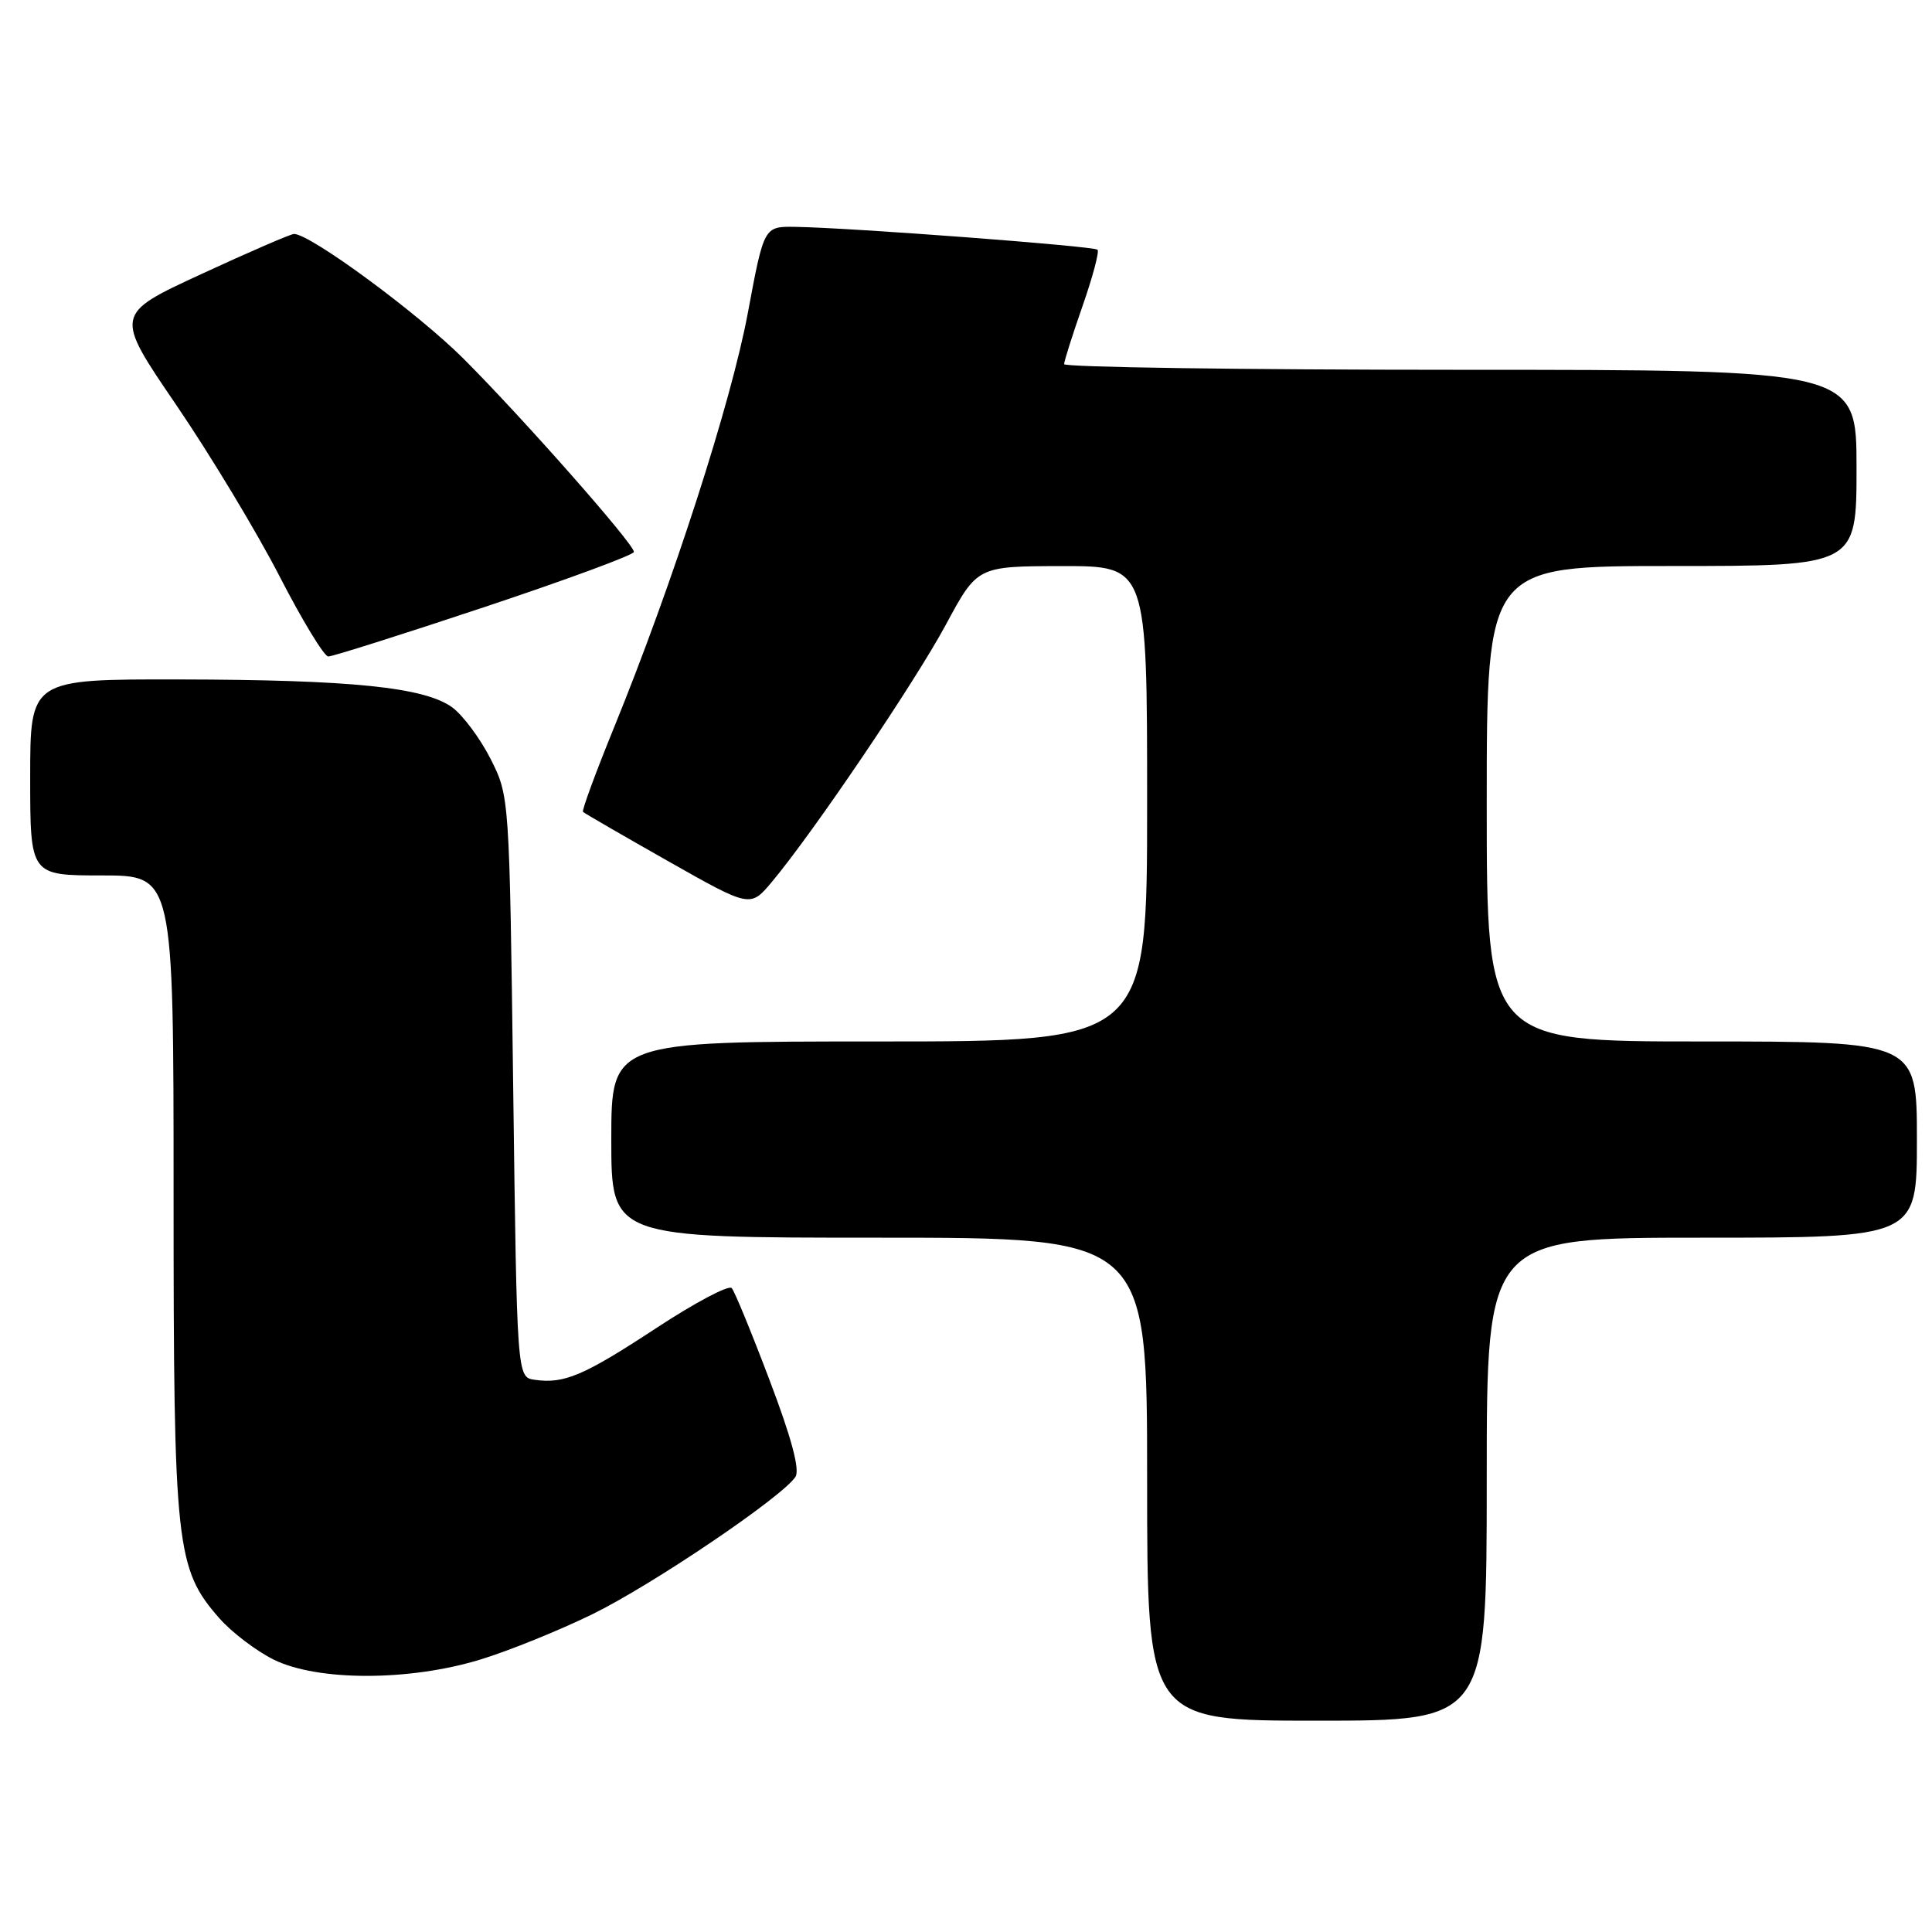 <?xml version="1.0" encoding="UTF-8" standalone="no"?>
<!DOCTYPE svg PUBLIC "-//W3C//DTD SVG 1.1//EN" "http://www.w3.org/Graphics/SVG/1.1/DTD/svg11.dtd" >
<svg xmlns="http://www.w3.org/2000/svg" xmlns:xlink="http://www.w3.org/1999/xlink" version="1.1" viewBox="0 0 256 256">
 <g >
 <path fill="currentColor"
d=" M 197.00 196.00 C 197.00 164.00 197.00 164.00 225.50 164.00 C 254.00 164.00 254.00 164.00 254.00 151.00 C 254.00 138.00 254.00 138.00 225.50 138.00 C 197.00 138.00 197.00 138.00 197.00 106.50 C 197.00 75.00 197.00 75.00 221.50 75.00 C 246.00 75.00 246.00 75.00 246.00 62.00 C 246.00 49.00 246.00 49.00 193.50 49.00 C 164.62 49.00 141.00 48.66 141.00 48.25 C 141.01 47.84 142.11 44.36 143.45 40.53 C 144.79 36.69 145.68 33.35 145.43 33.09 C 144.95 32.61 112.70 30.17 105.36 30.06 C 101.23 30.00 101.23 30.00 99.09 41.48 C 96.88 53.34 89.12 77.37 81.37 96.38 C 78.93 102.37 77.07 107.41 77.25 107.58 C 77.42 107.75 82.48 110.68 88.48 114.08 C 99.41 120.27 99.41 120.27 102.25 116.89 C 107.73 110.36 121.21 90.43 125.34 82.76 C 129.50 75.03 129.50 75.03 140.75 75.01 C 152.00 75.00 152.00 75.00 152.00 106.50 C 152.00 138.00 152.00 138.00 116.50 138.00 C 81.00 138.00 81.00 138.00 81.00 151.00 C 81.00 164.00 81.00 164.00 116.50 164.00 C 152.00 164.00 152.00 164.00 152.00 196.00 C 152.00 228.00 152.00 228.00 174.50 228.00 C 197.00 228.00 197.00 228.00 197.00 196.00 Z  M 63.64 219.90 C 67.42 218.75 74.10 216.04 78.50 213.89 C 86.46 209.99 103.68 198.34 105.40 195.69 C 106.01 194.76 104.88 190.53 101.98 182.90 C 99.61 176.63 97.35 171.13 96.96 170.68 C 96.58 170.23 92.10 172.60 87.00 175.95 C 77.34 182.29 74.77 183.39 70.85 182.83 C 68.50 182.50 68.50 182.50 68.00 144.00 C 67.50 105.50 67.50 105.50 65.00 100.55 C 63.62 97.83 61.33 94.76 59.91 93.72 C 56.23 91.06 46.55 90.07 23.75 90.03 C 4.00 90.00 4.00 90.00 4.00 103.00 C 4.00 116.00 4.00 116.00 13.50 116.00 C 23.00 116.00 23.00 116.00 23.00 158.32 C 23.00 204.98 23.31 207.87 29.06 214.42 C 30.70 216.29 33.94 218.75 36.27 219.91 C 42.09 222.78 54.23 222.78 63.64 219.90 Z  M 64.25 80.42 C 75.11 76.80 84.00 73.52 84.00 73.13 C 84.00 72.08 69.29 55.40 61.43 47.54 C 55.39 41.50 41.12 31.00 38.96 31.00 C 38.53 31.00 33.00 33.39 26.67 36.32 C 15.15 41.64 15.15 41.64 23.36 53.67 C 27.87 60.29 34.02 70.49 37.03 76.34 C 40.04 82.19 42.95 86.98 43.50 86.99 C 44.05 86.99 53.39 84.04 64.25 80.42 Z "/>
</g>
</svg>